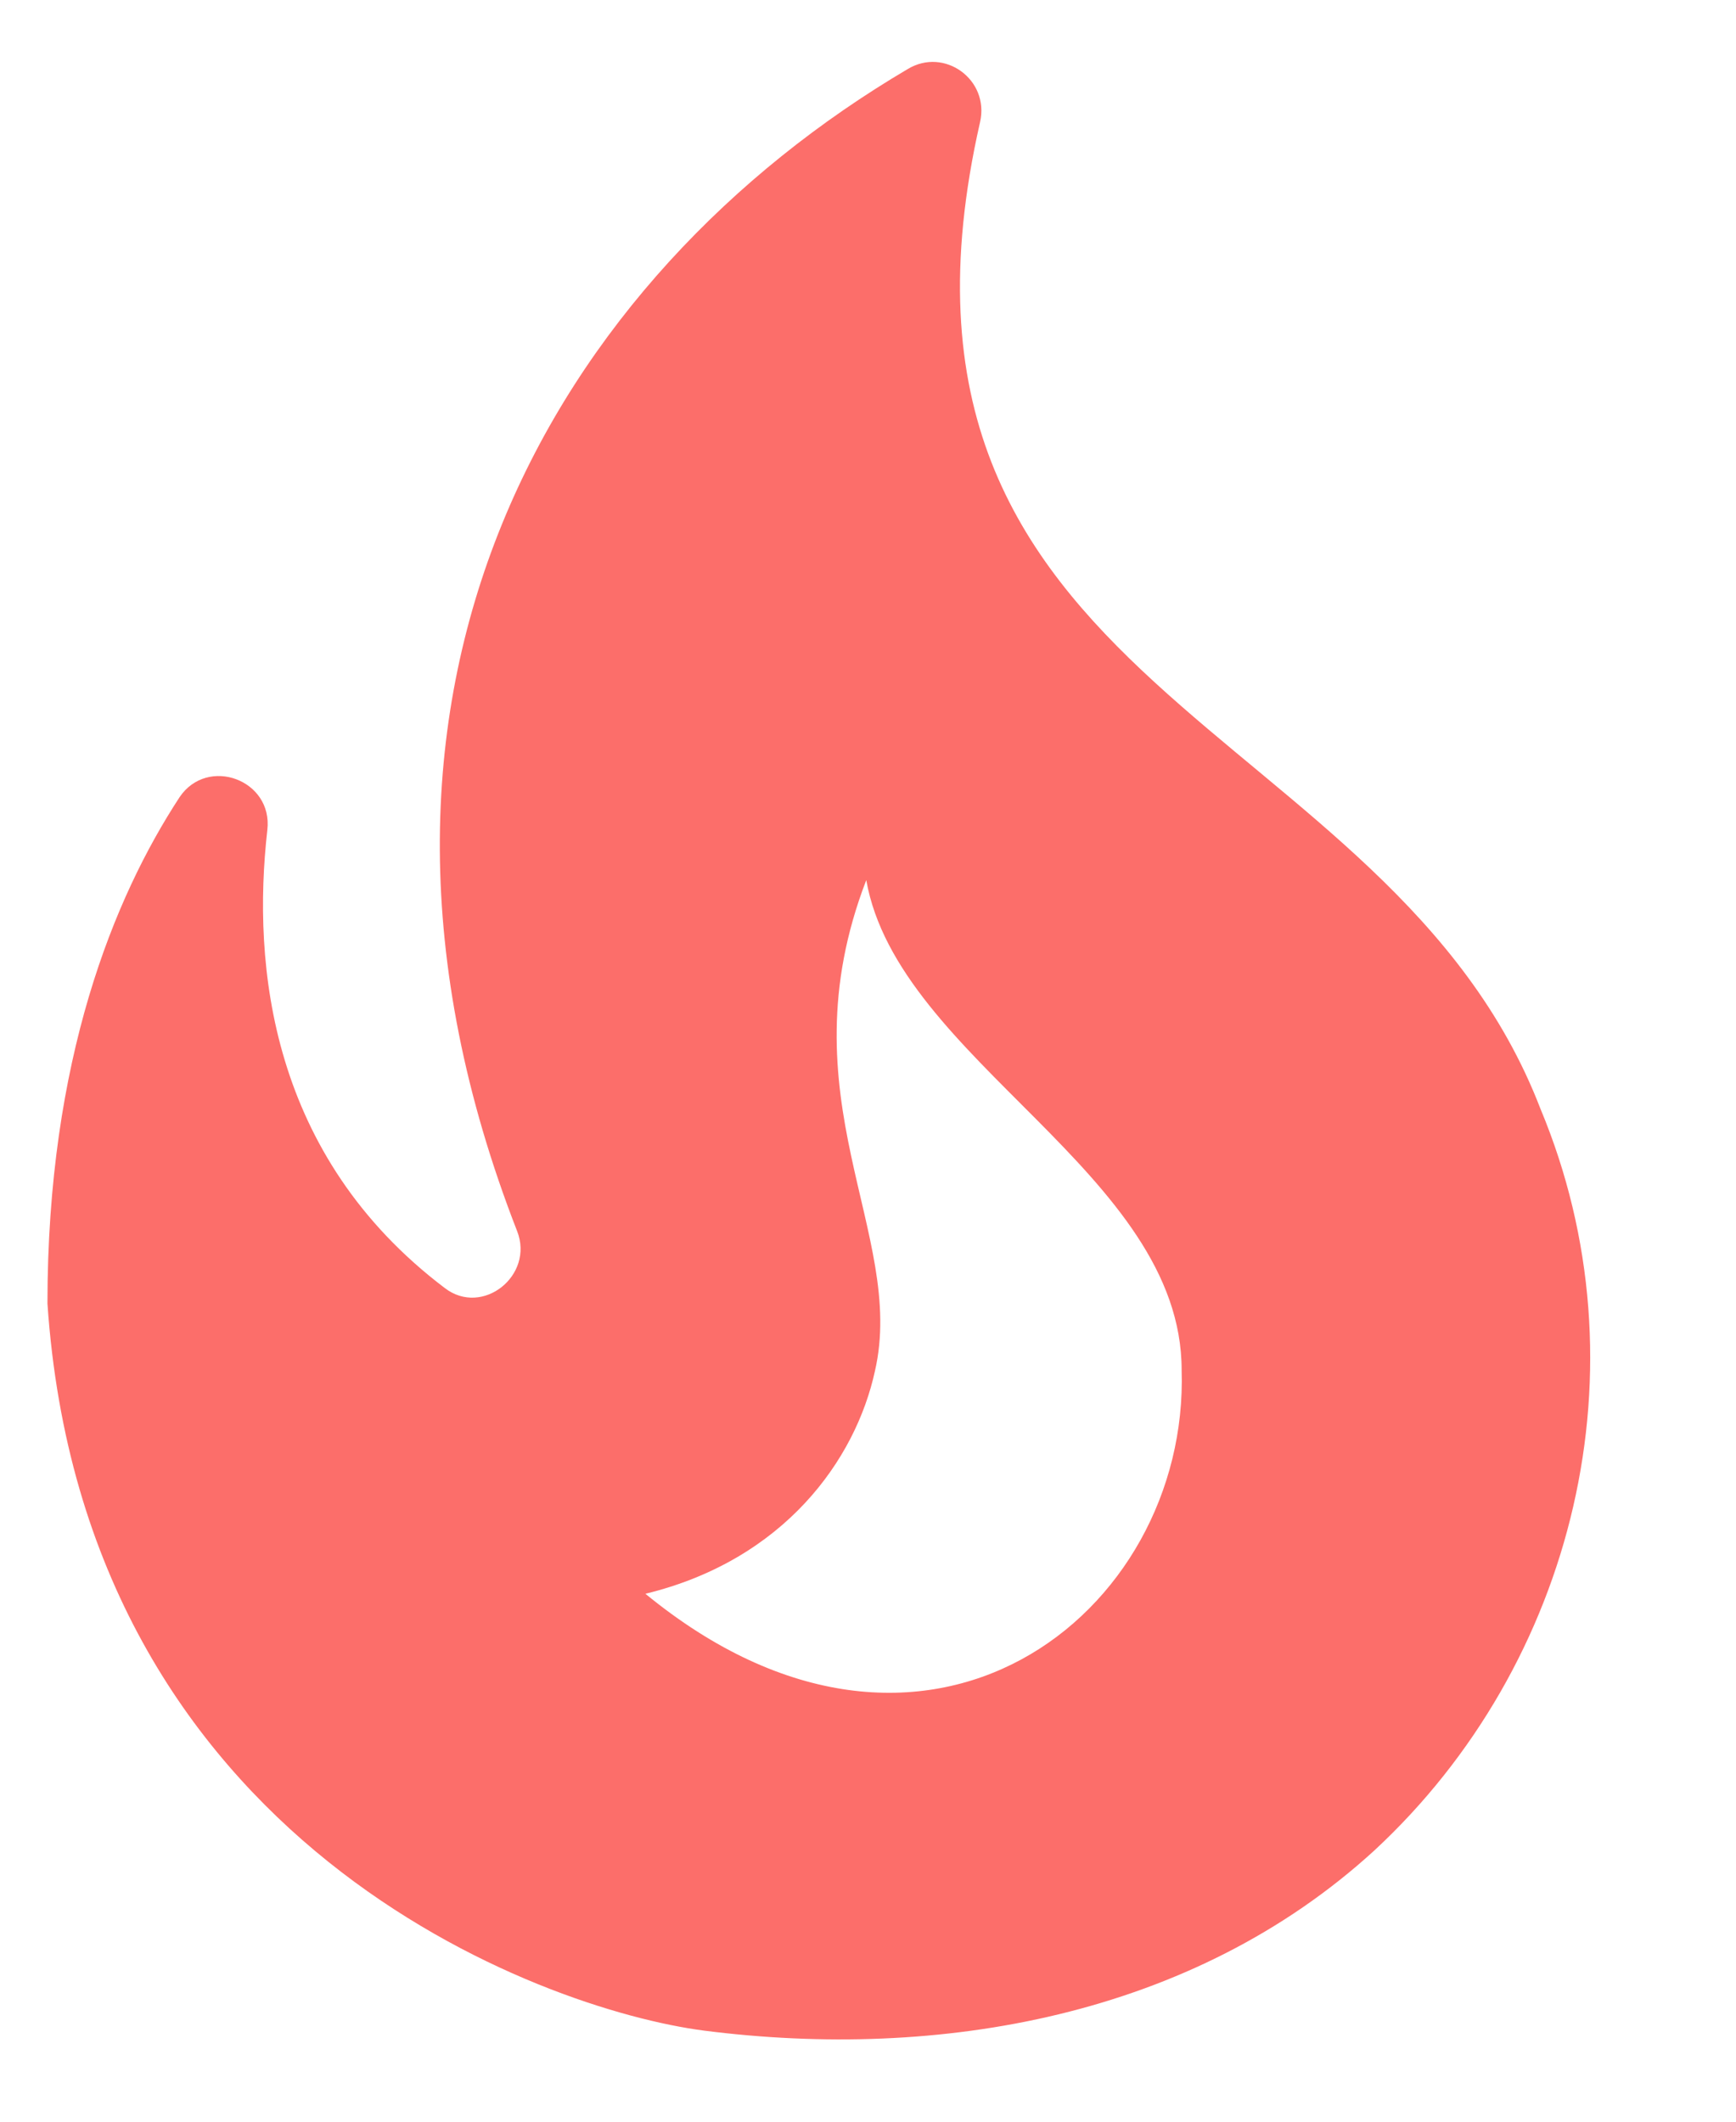 <svg width="9" height="11" viewBox="0 0 9 11" fill="none" xmlns="http://www.w3.org/2000/svg">
<path d="M7.986 5.748C7.201 3.708 4.406 3.598 5.081 0.633C5.131 0.413 4.896 0.243 4.706 0.358C2.891 1.428 1.586 3.573 2.681 6.383C2.771 6.613 2.501 6.828 2.306 6.678C1.401 5.993 1.306 5.008 1.386 4.303C1.416 4.043 1.076 3.918 0.931 4.133C0.591 4.653 0.246 5.493 0.246 6.758C0.436 9.558 2.801 10.418 3.651 10.528C4.866 10.683 6.181 10.458 7.126 9.593C8.166 8.628 8.546 7.088 7.986 5.748ZM3.346 8.263C4.066 8.088 4.436 7.568 4.536 7.108C4.701 6.393 4.056 5.693 4.491 4.563C4.656 5.498 6.126 6.083 6.126 7.103C6.166 8.368 4.796 9.453 3.346 8.263Z" fill="#FC6E6A"/>
</svg>
